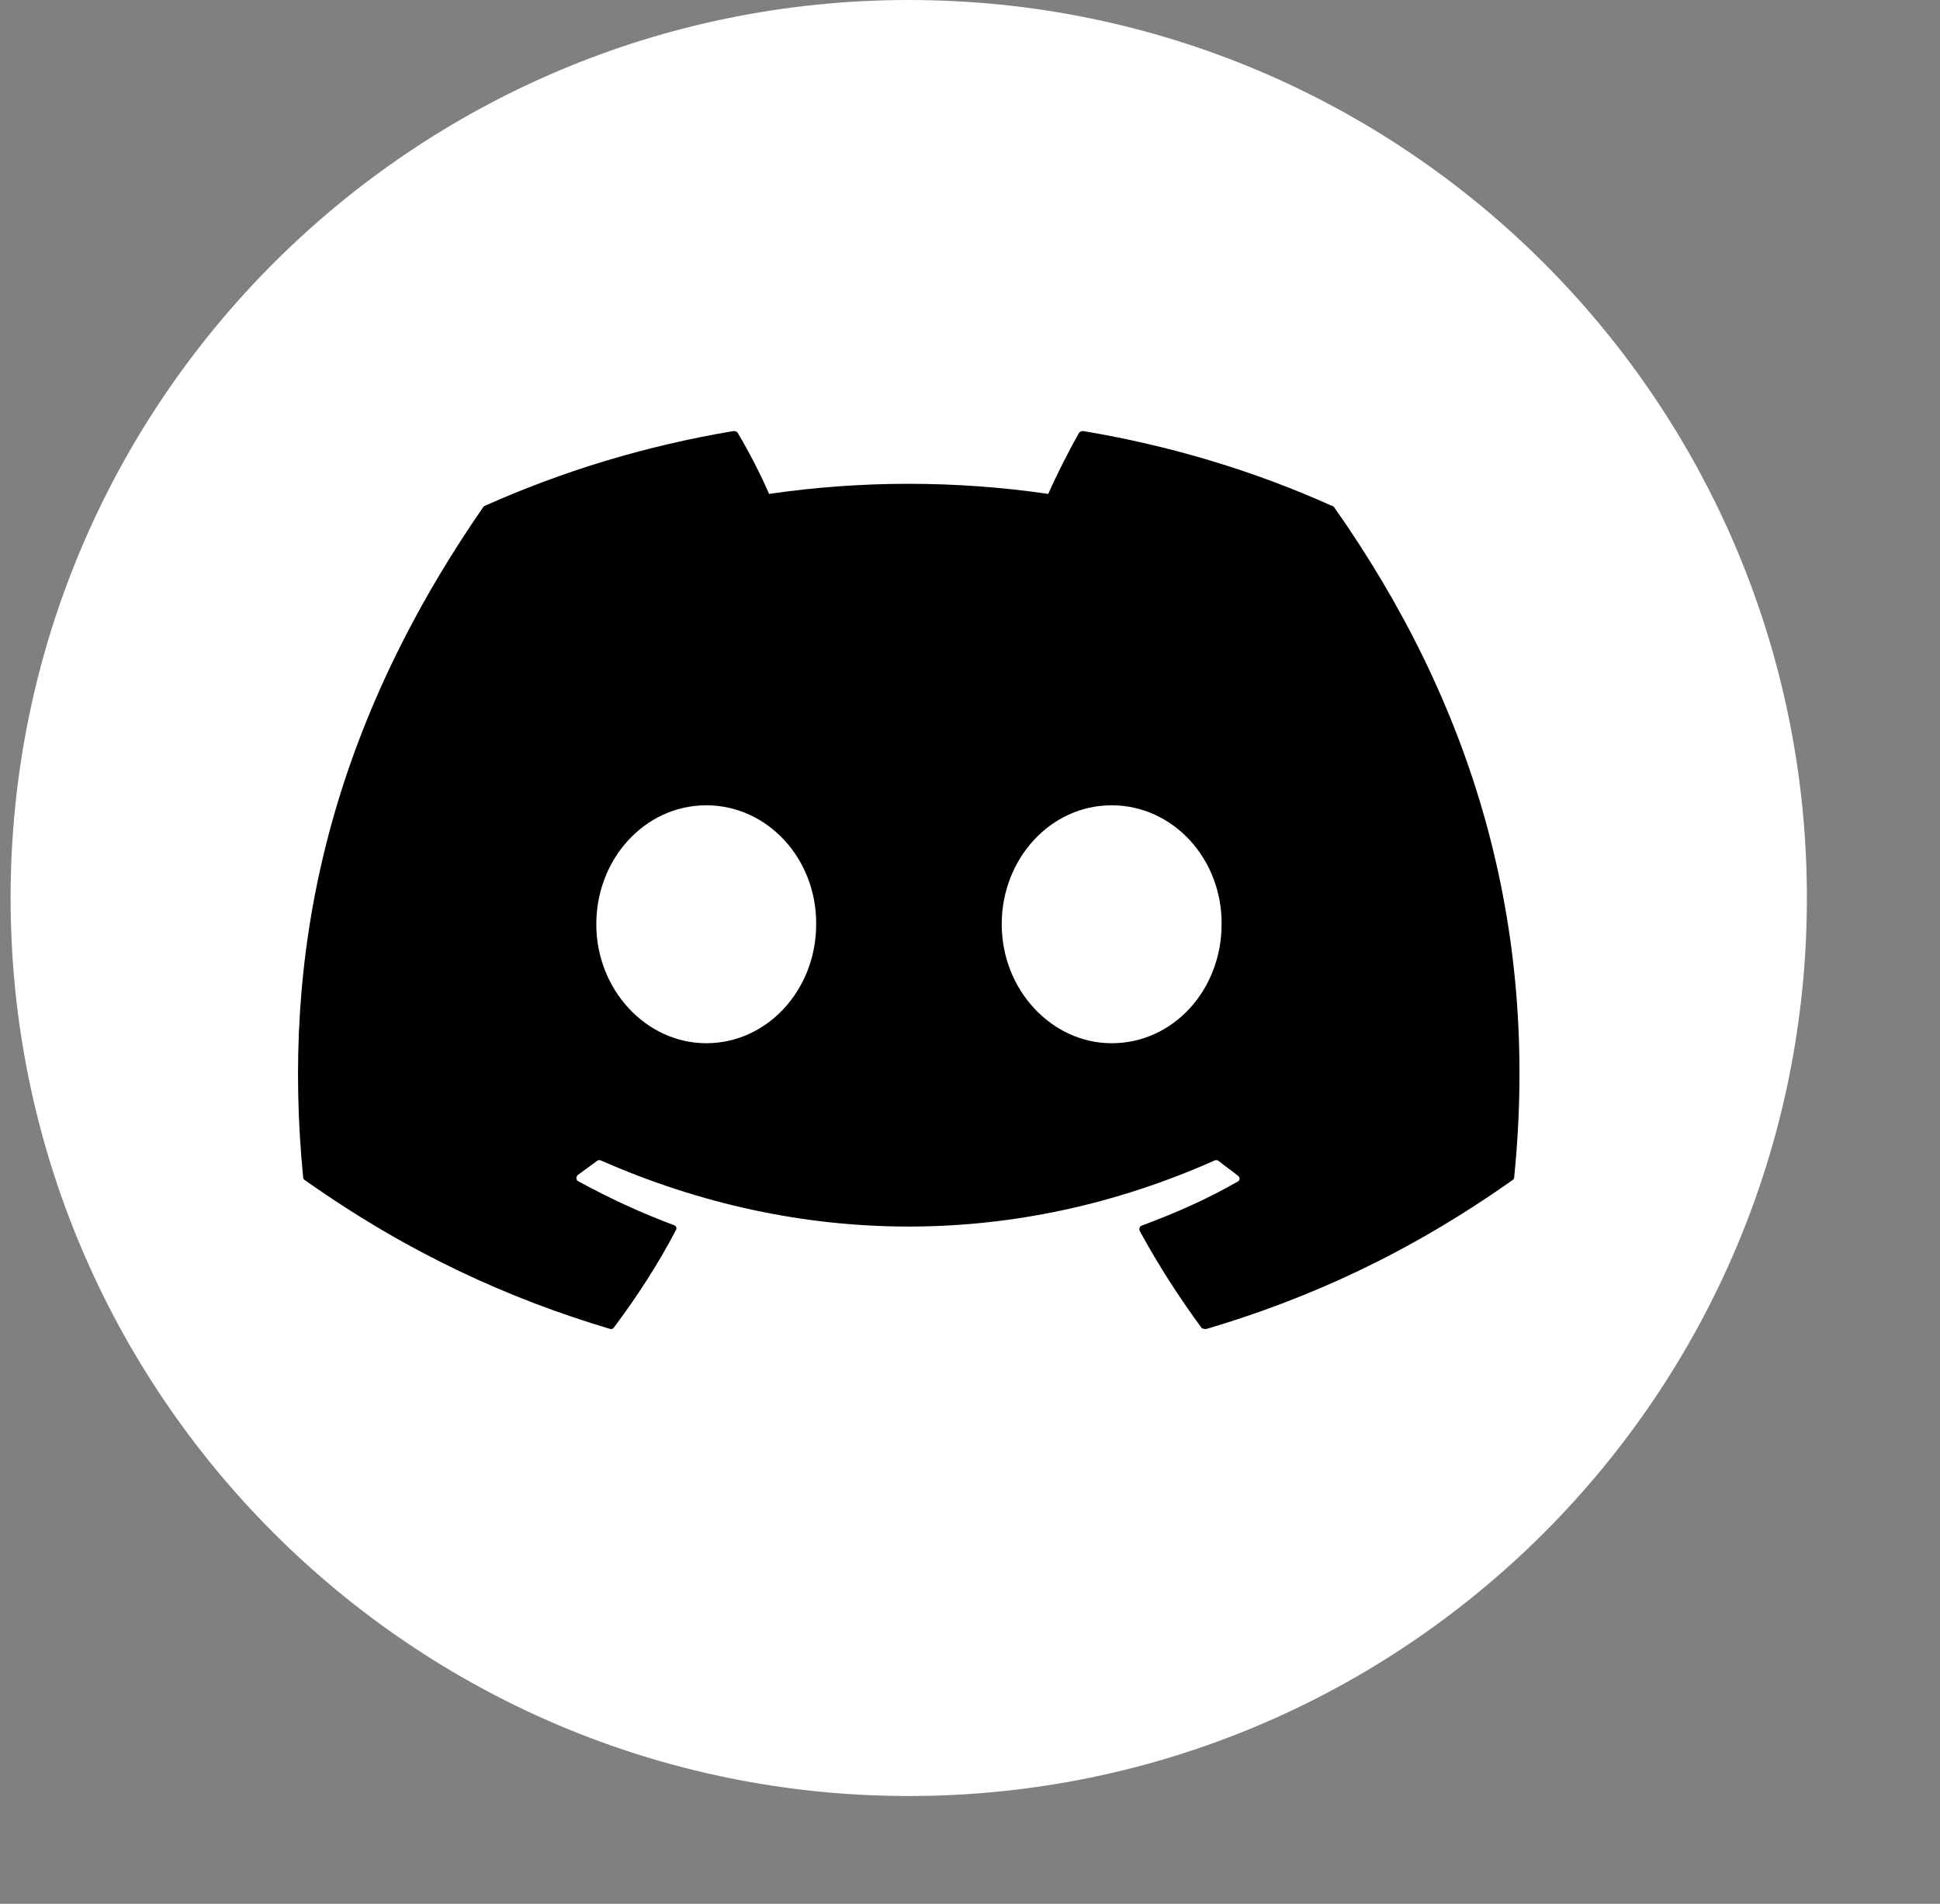 <svg width="54" height="53" viewBox="0 0 54 53" fill="none" xmlns="http://www.w3.org/2000/svg">
<rect x="0" y="0" width="54" height="53" fill="#808080" stroke="none"/>
<g clip-path="url(#clip0_5_149)">
<path d="M50.295 25C50.295 38.807 39.102 50 25.295 50C11.488 50 0.295 38.807 0.295 25C0.295 11.193 11.488 0 25.295 0C39.102 0 50.295 11.193 50.295 25Z" fill="url(#paint0_linear_5_149)"/>
<path d="M37.063 14.078C34.91 13.109 32.578 12.406 30.15 12C30.128 11.999 30.107 12.003 30.088 12.011C30.068 12.02 30.05 12.032 30.036 12.047C29.745 12.562 29.405 13.234 29.178 13.75C26.602 13.375 23.983 13.375 21.407 13.75C21.18 13.219 20.84 12.562 20.532 12.047C20.516 12.016 20.468 12 20.419 12C17.99 12.406 15.675 13.109 13.505 14.078C13.489 14.078 13.473 14.093 13.457 14.109C9.053 20.467 7.839 26.652 8.438 32.776C8.438 32.807 8.454 32.838 8.486 32.854C11.401 34.916 14.202 36.166 16.97 36.993C17.019 37.009 17.067 36.993 17.084 36.962C17.731 36.103 18.314 35.197 18.816 34.244C18.848 34.182 18.816 34.119 18.751 34.104C17.828 33.76 16.954 33.354 16.096 32.885C16.031 32.854 16.031 32.76 16.08 32.713C16.258 32.588 16.436 32.448 16.614 32.323C16.646 32.292 16.695 32.292 16.727 32.307C22.297 34.76 28.304 34.76 33.809 32.307C33.841 32.292 33.89 32.292 33.922 32.323C34.1 32.464 34.278 32.588 34.456 32.729C34.521 32.776 34.521 32.87 34.44 32.901C33.598 33.385 32.708 33.776 31.785 34.119C31.72 34.135 31.704 34.213 31.72 34.26C32.238 35.213 32.821 36.119 33.453 36.978C33.501 36.993 33.55 37.009 33.598 36.993C36.383 36.166 39.184 34.916 42.099 32.854C42.131 32.838 42.147 32.807 42.147 32.776C42.86 25.7 40.965 19.561 37.128 14.109C37.112 14.093 37.096 14.078 37.063 14.078ZM19.658 29.043C17.99 29.043 16.598 27.558 16.598 25.731C16.598 23.903 17.958 22.419 19.658 22.419C21.374 22.419 22.734 23.919 22.718 25.731C22.718 27.558 21.358 29.043 19.658 29.043ZM30.943 29.043C29.275 29.043 27.883 27.558 27.883 25.731C27.883 23.903 29.243 22.419 30.943 22.419C32.659 22.419 34.019 23.919 34.003 25.731C34.003 27.558 32.659 29.043 30.943 29.043Z" fill="black"/>
</g>
<defs>
<linearGradient id="paint0_linear_5_149" x1="25.295" y1="0" x2="25.295" y2="50" gradientUnits="userSpaceOnUse">
<stop stop-color="white"/>
<stop offset="1" stop-color="white"/>
</linearGradient>
<clipPath id="clip0_5_149">
<rect width="52.765" height="52.765" fill="white" transform="translate(0.295)"/>
</clipPath>
</defs>
</svg>
